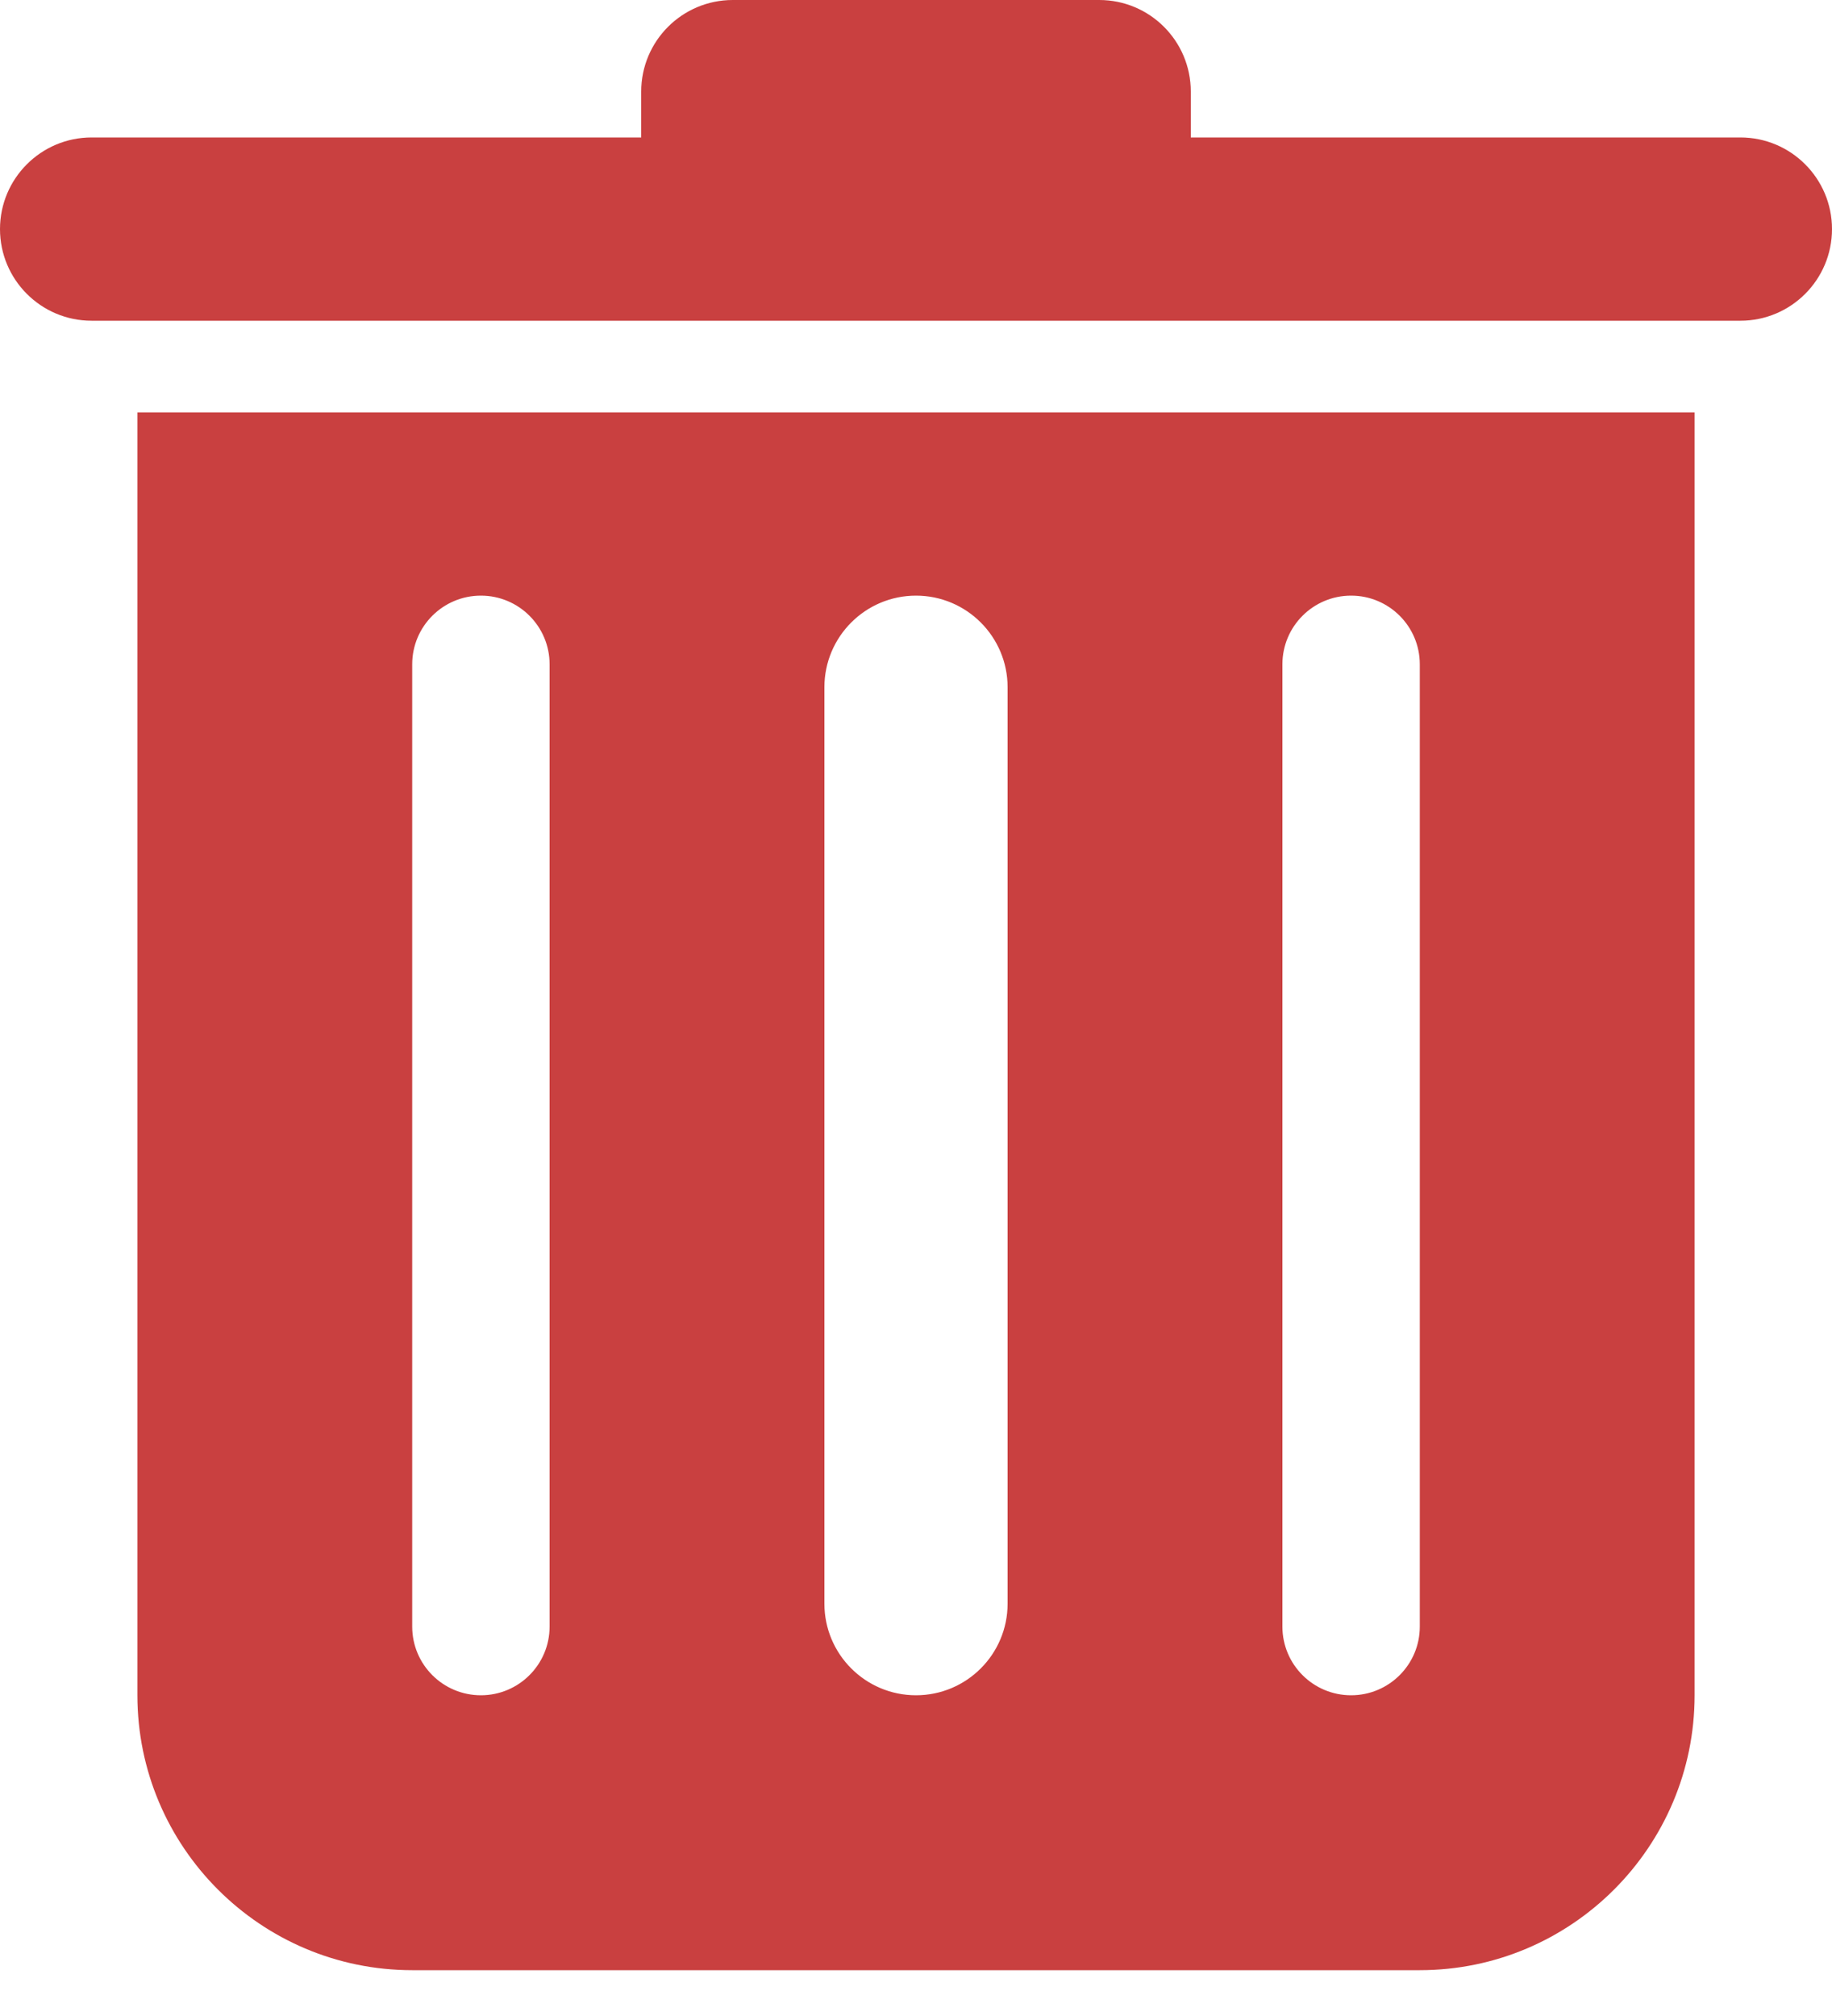 <svg width="30" height="33" viewBox="0 0 30 33" fill="none" xmlns="http://www.w3.org/2000/svg">
<path d="M12 0C11.171 0 10.5 0.671 10.5 1.5V2.25H1.5C0.672 2.25 0 2.922 0 3.75C0 4.578 0.672 5.25 1.5 5.25H28.5C29.328 5.25 30 4.578 30 3.75C30 2.922 29.328 2.25 28.5 2.25H19.5V1.5C19.5 0.671 18.829 0 18 0H12ZM2.25 6.75V27.75C2.25 30.232 4.268 32.25 6.75 32.25H23.25C25.732 32.25 27.75 30.232 27.75 27.75V6.75H2.25ZM7.875 9.75C8.496 9.75 9 10.253 9 10.875V26.625C9 27.247 8.496 27.75 7.875 27.75C7.254 27.75 6.75 27.247 6.75 26.625V10.875C6.75 10.253 7.254 9.75 7.875 9.75ZM15 9.75C15.828 9.75 16.5 10.422 16.5 11.25V26.25C16.5 27.078 15.828 27.75 15 27.75C14.172 27.75 13.5 27.078 13.5 26.25V11.25C13.5 10.422 14.172 9.75 15 9.75ZM22.125 9.75C22.746 9.75 23.25 10.253 23.25 10.875V26.625C23.25 27.247 22.746 27.75 22.125 27.75C21.504 27.75 21 27.247 21 26.625V10.875C21 10.253 21.504 9.75 22.125 9.75Z" fill="#C94040"/>
</svg>

